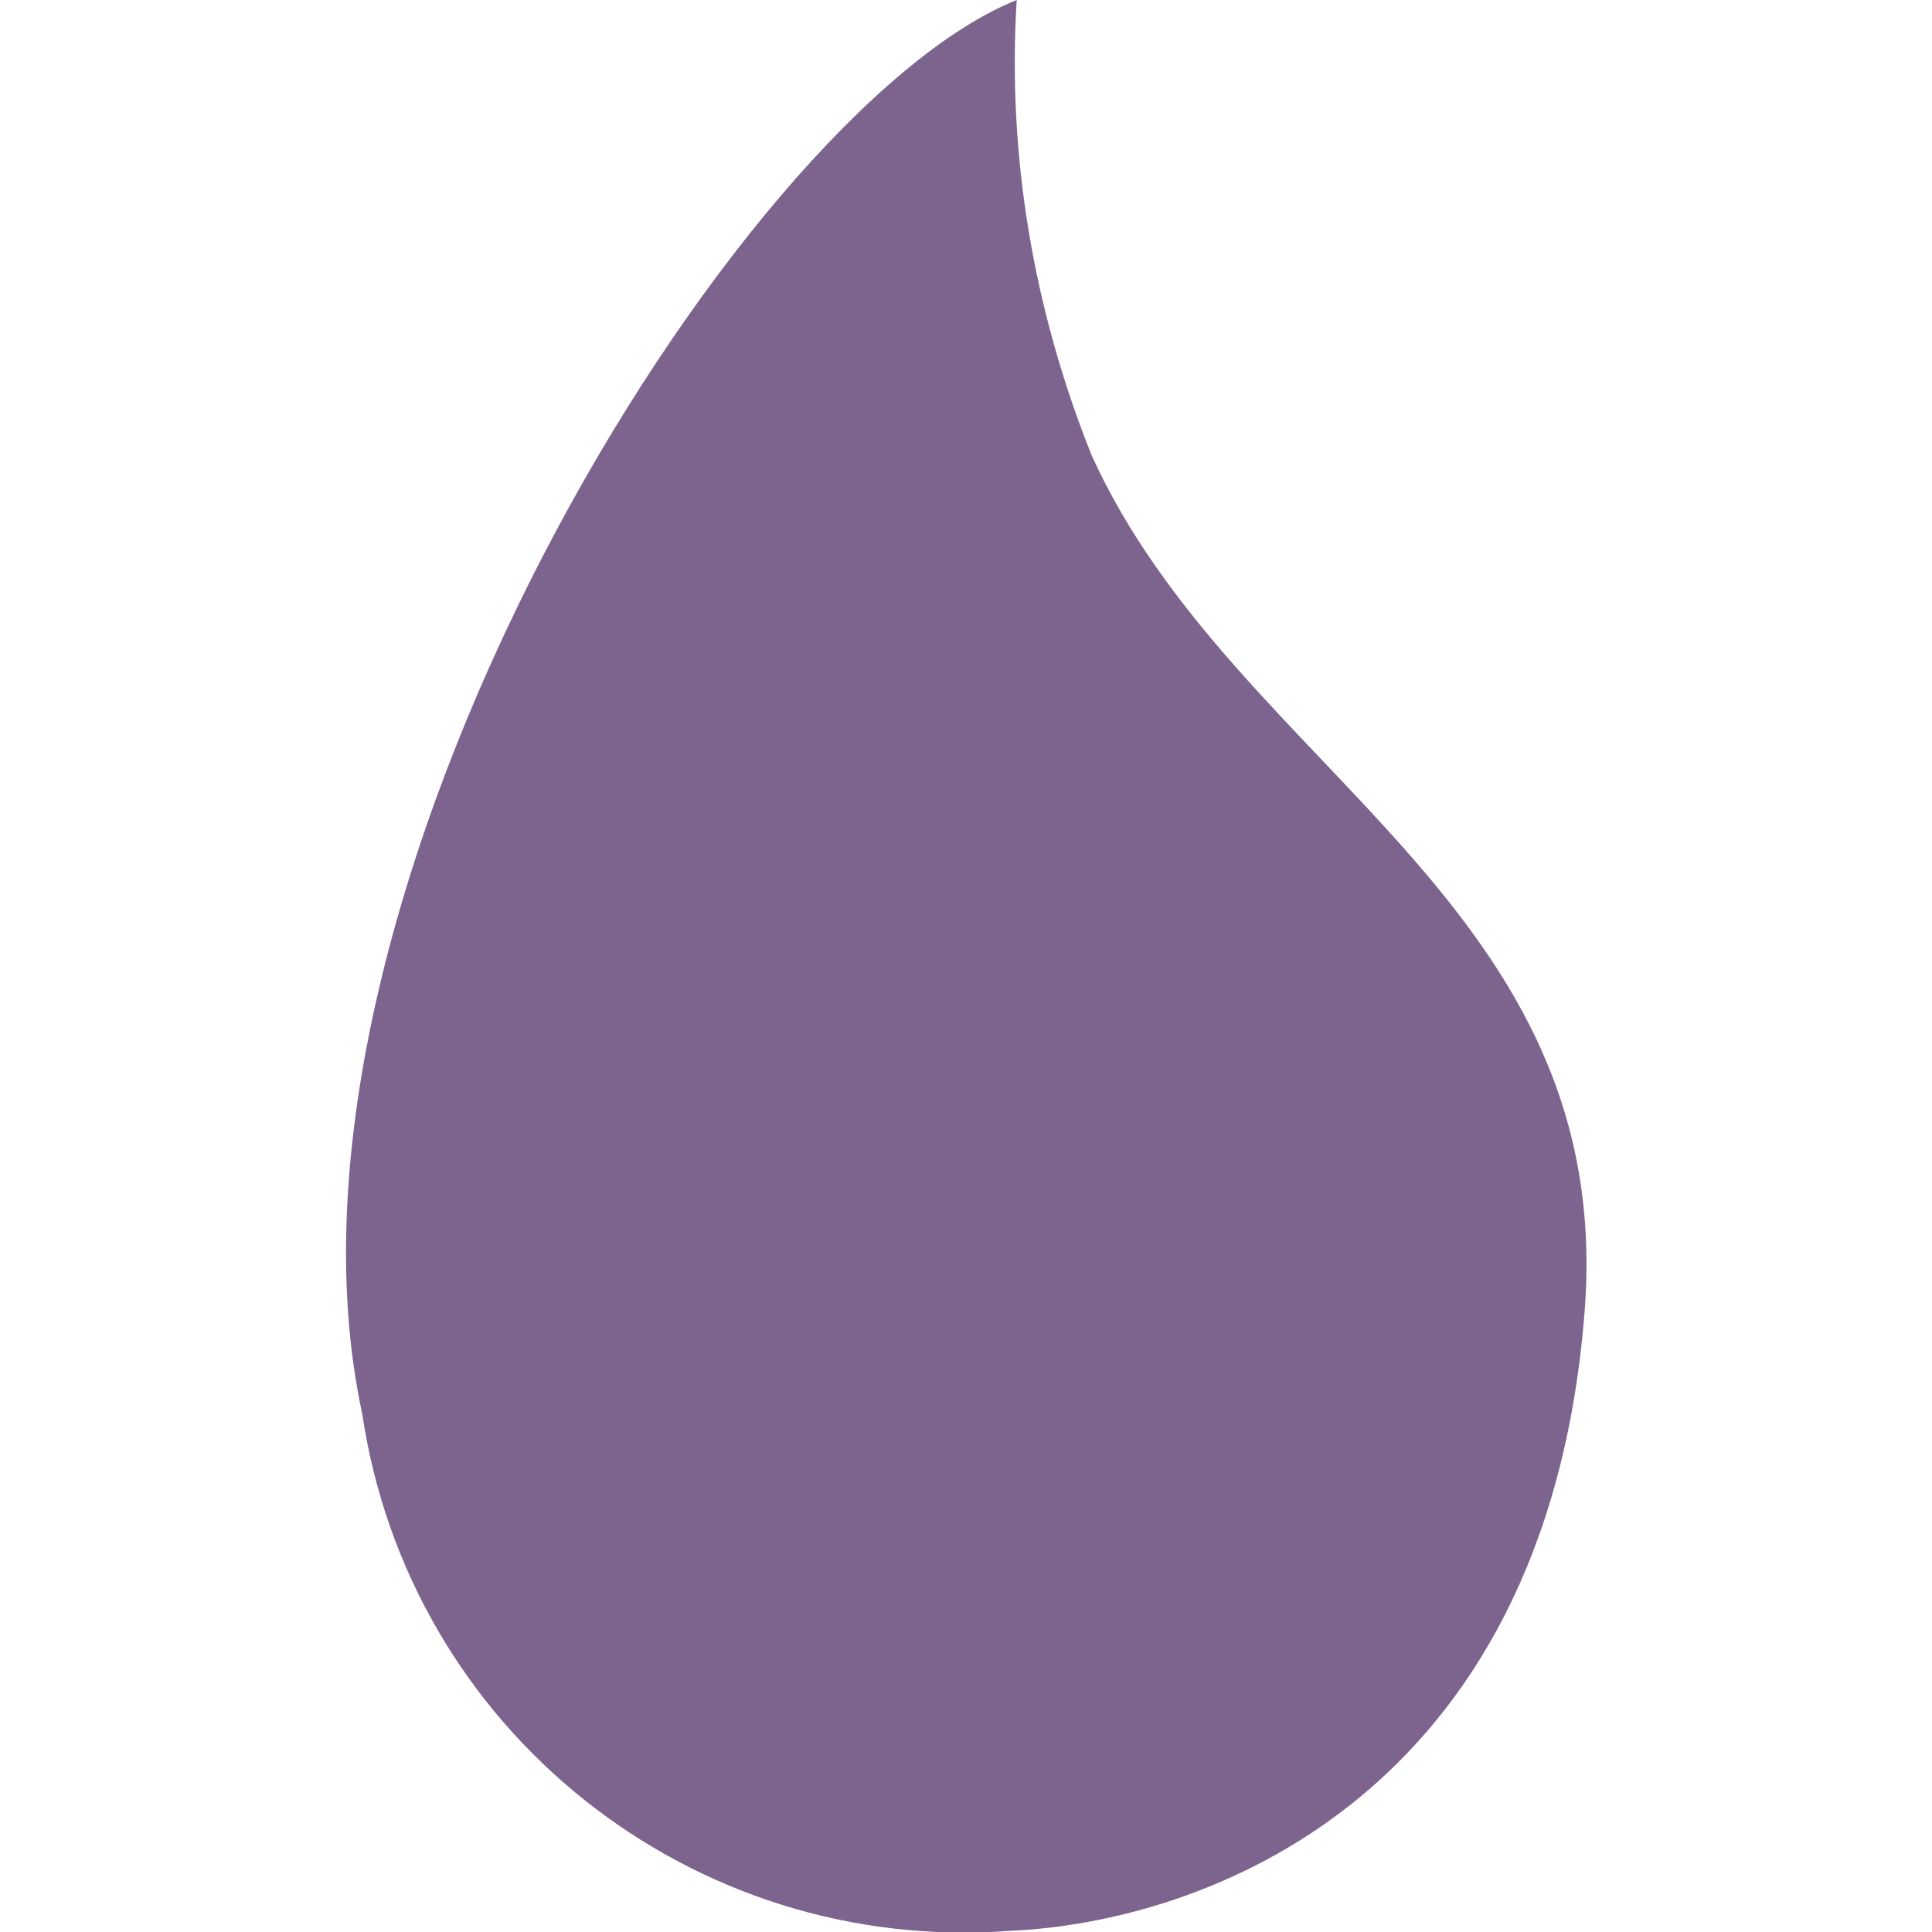 <!--
  Derived from vsc-material-theme-icons
  Licensed under Apache License 2.0
  http://www.apache.org/licenses/LICENSE-2.0

  Modified under GPLv3
-->
<svg viewBox="0 0 16 16" xmlns="http://www.w3.org/2000/svg">
  <path
    d="M9.04,3.77c1.19,2.62,4.37,3.71,4.08,7.13-.33,4.01-3.17,5.02-4.75,5.09-2.64.2-4.98-1.66-5.37-4.28C2.08,7.45,6.1.93,8.42,0c-.08,1.29.14,2.57.62,3.77Z"
    fill="#7c648f"
  />
</svg>
